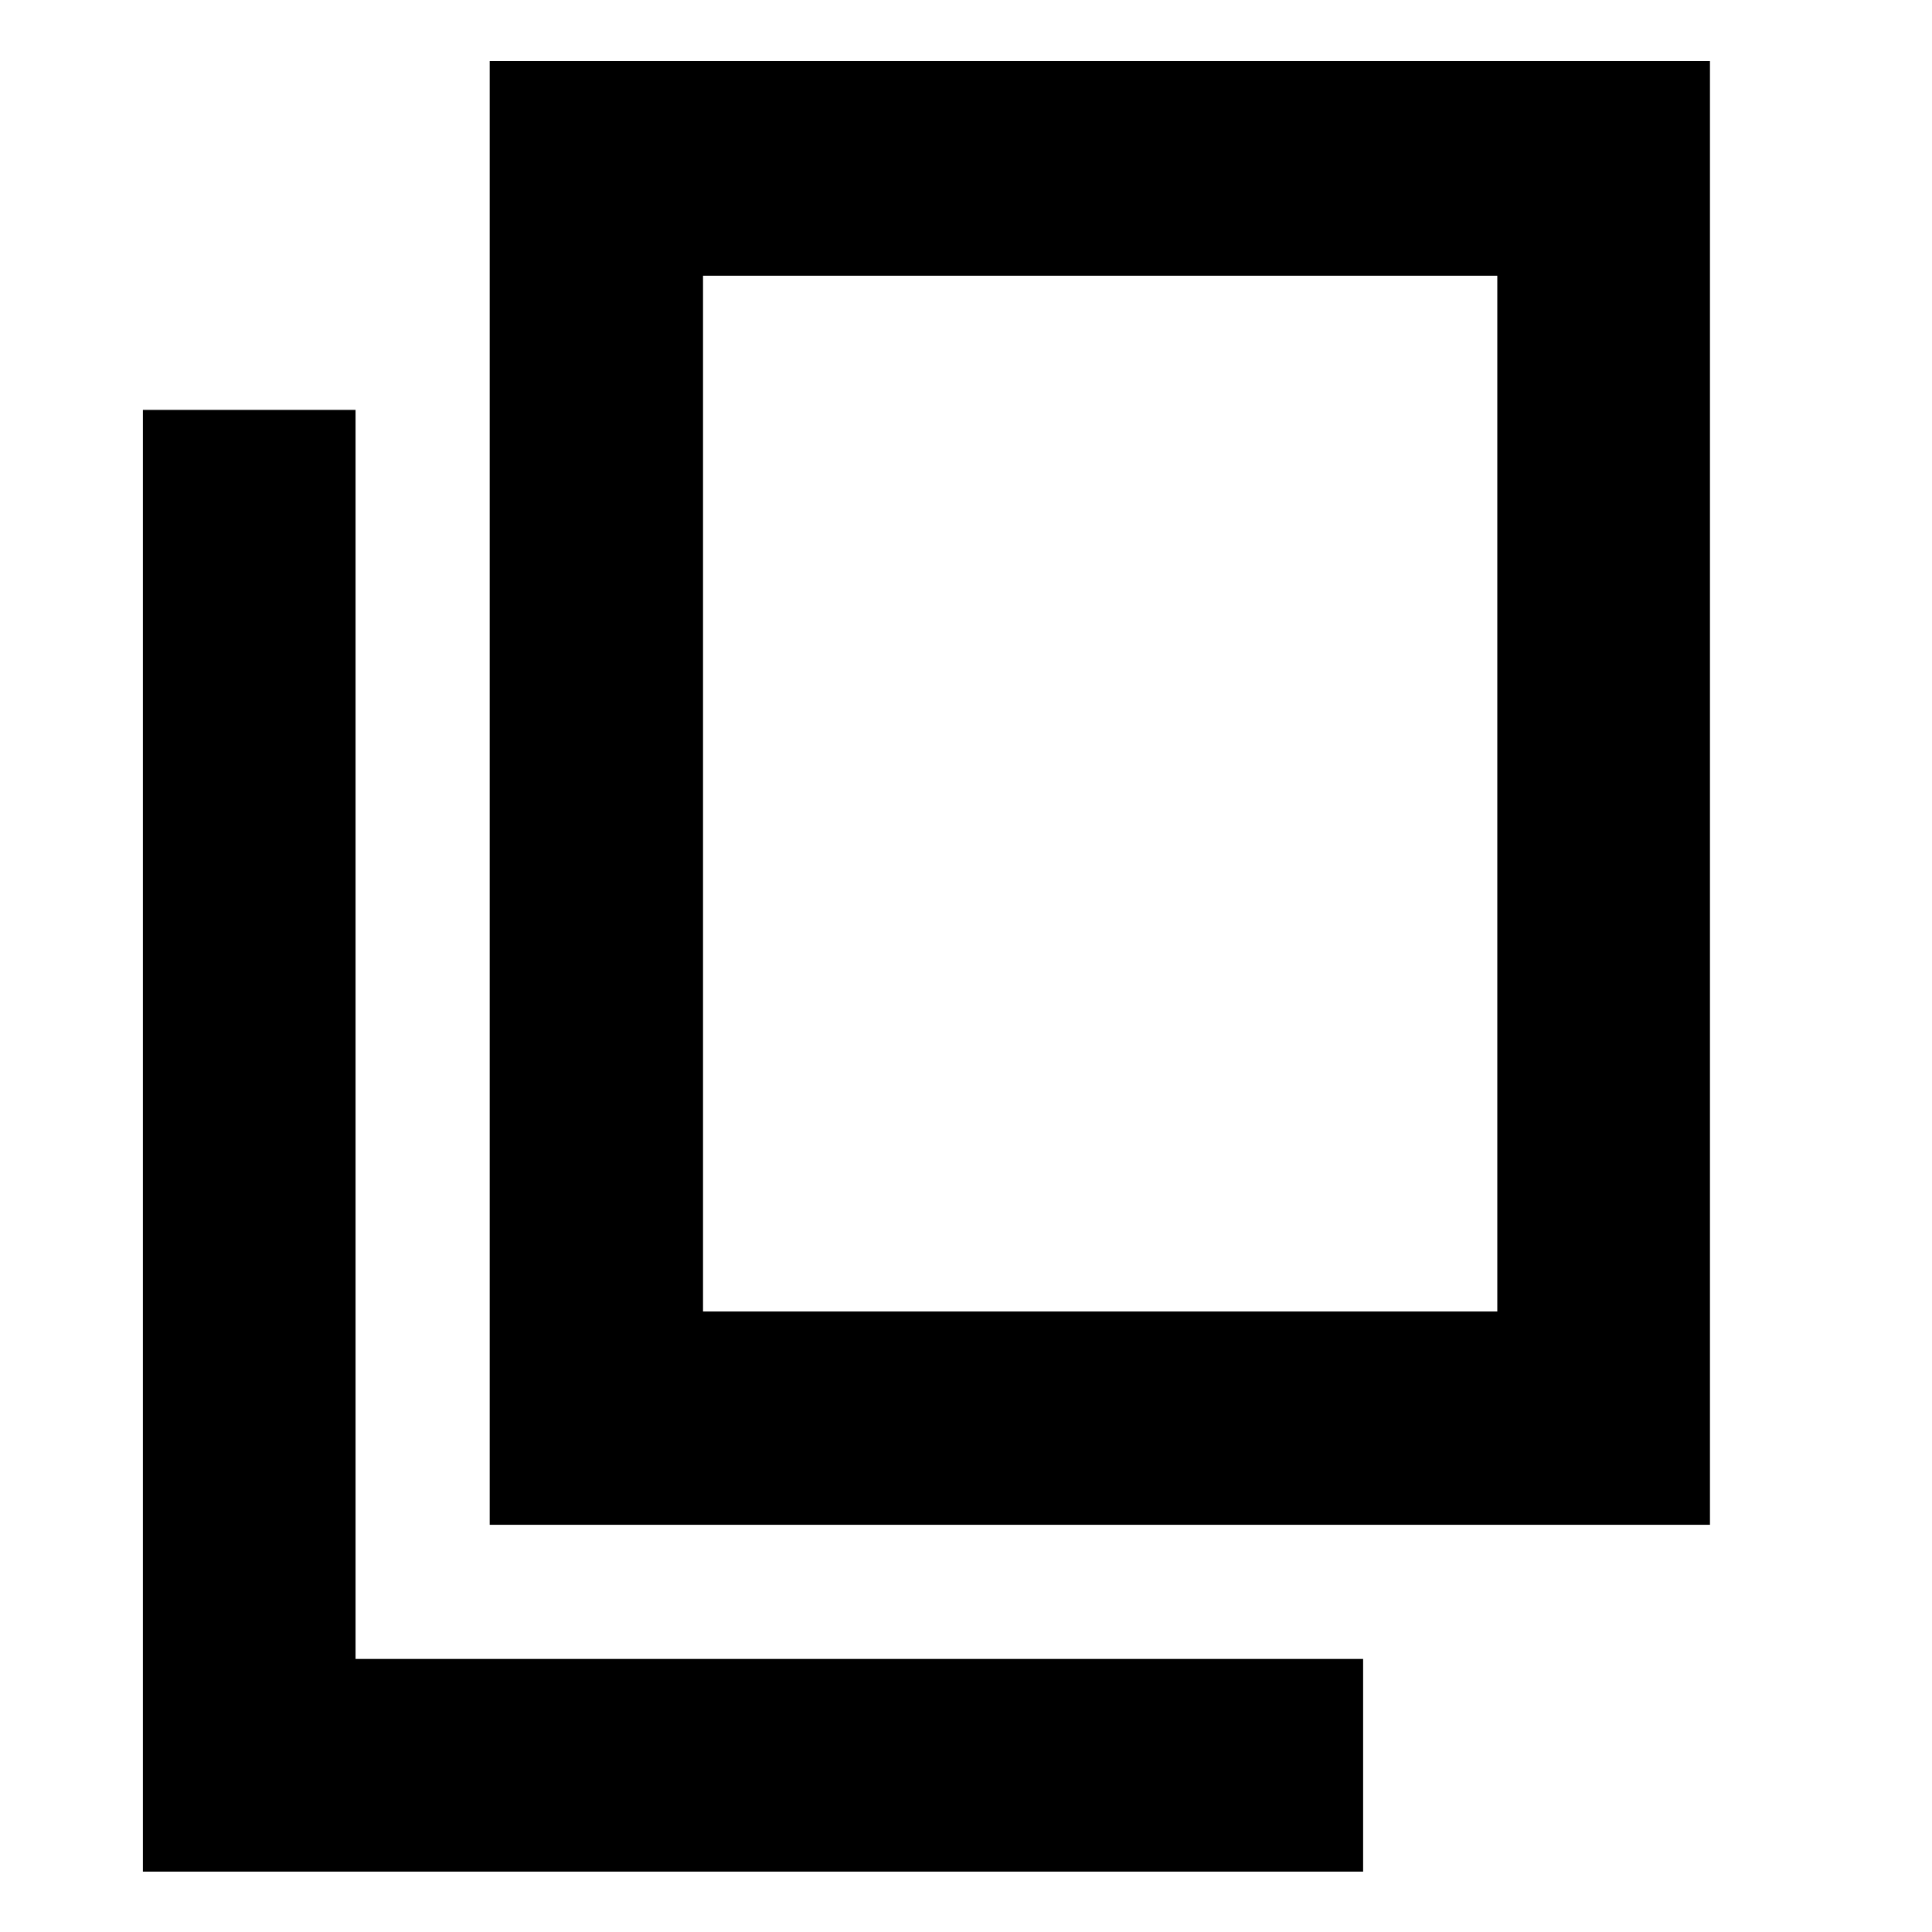 <svg xmlns="http://www.w3.org/2000/svg" height="40" viewBox="0 -960 960 960" width="40"><path d="M243.33-202.33v-727.34h606.34v727.34H243.33Zm106-106H744V-823H349.33v514.67ZM71-30v-726.33h105.67v620.66h500.66V-30H71Zm278.33-278.33V-823v514.67Z"/></svg>